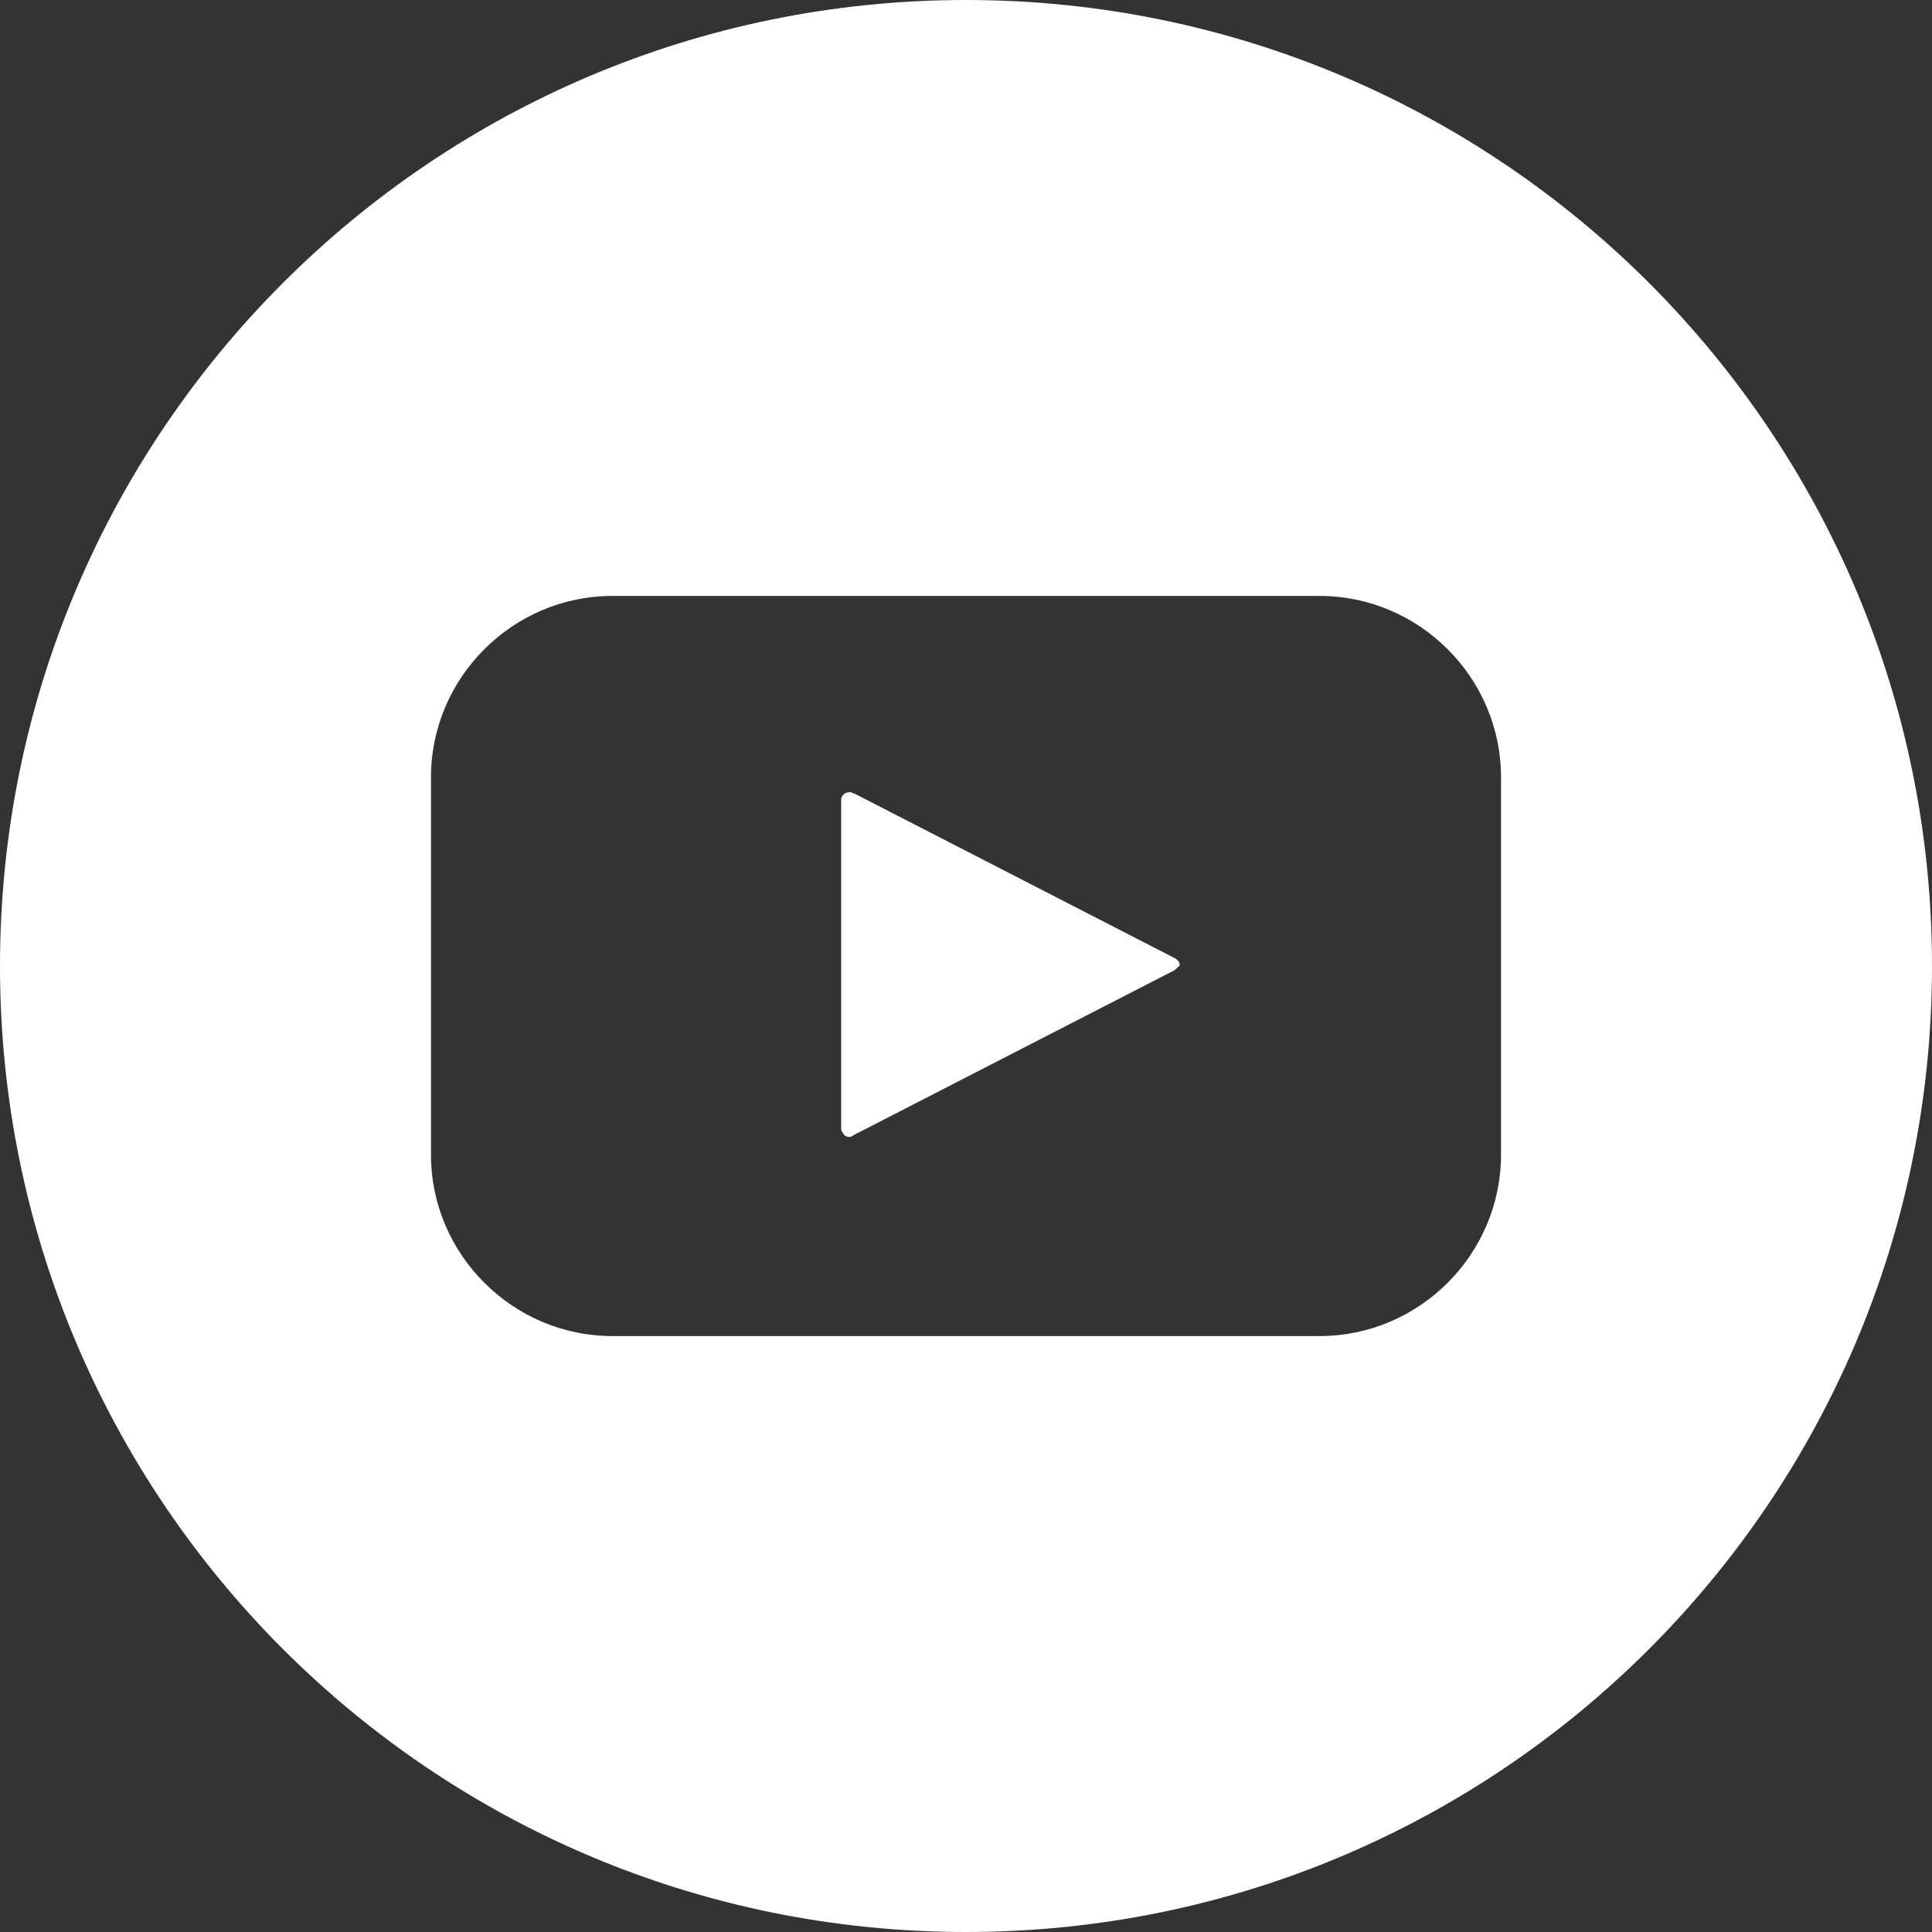 <?xml version="1.0" encoding="utf-8"?>
<!-- Generator: Adobe Illustrator 23.0.1, SVG Export Plug-In . SVG Version: 6.00 Build 0)  -->
<svg version="1.1" id="Layer_1" xmlns="http://www.w3.org/2000/svg" xmlns:xlink="http://www.w3.org/1999/xlink" x="0px" y="0px"
	 viewBox="0 0 130 130" style="enable-background:new 0 0 130 130;" xml:space="preserve">
<rect x="0" y="0" width="130" height="130" fill="#333333" stroke="none"/>
<style type="text/css">
	.st0{fill:#FFFFFF;}
</style>
<title>Artboard 13</title>
<g>
	<path class="st0" d="M79.1,64.5L57.5,53.4c-0.1,0-0.2-0.1-0.3-0.1c-0.3,0-0.6,0.2-0.6,0.5v22.1c0,0.1,0,0.2,0.1,0.3
		c0.1,0.3,0.5,0.4,0.7,0.2l21.6-11.1v0c0.1-0.1,0.2-0.1,0.2-0.2C79.5,65,79.4,64.7,79.1,64.5z"/>
	<path class="st0" d="M65,0C29.1,0,0,29.1,0,65s29.1,65,65,65s65-29.1,65-65S100.9,0,65,0z M101,77.7c0,6.7-5.5,12.2-12.2,12.2H41.2
		c-6.7,0-12.2-5.5-12.2-12.2V52.3c0-6.7,5.5-12.2,12.2-12.2h47.6c6.7,0,12.2,5.5,12.2,12.2V77.7z"/>
</g>
</svg>
